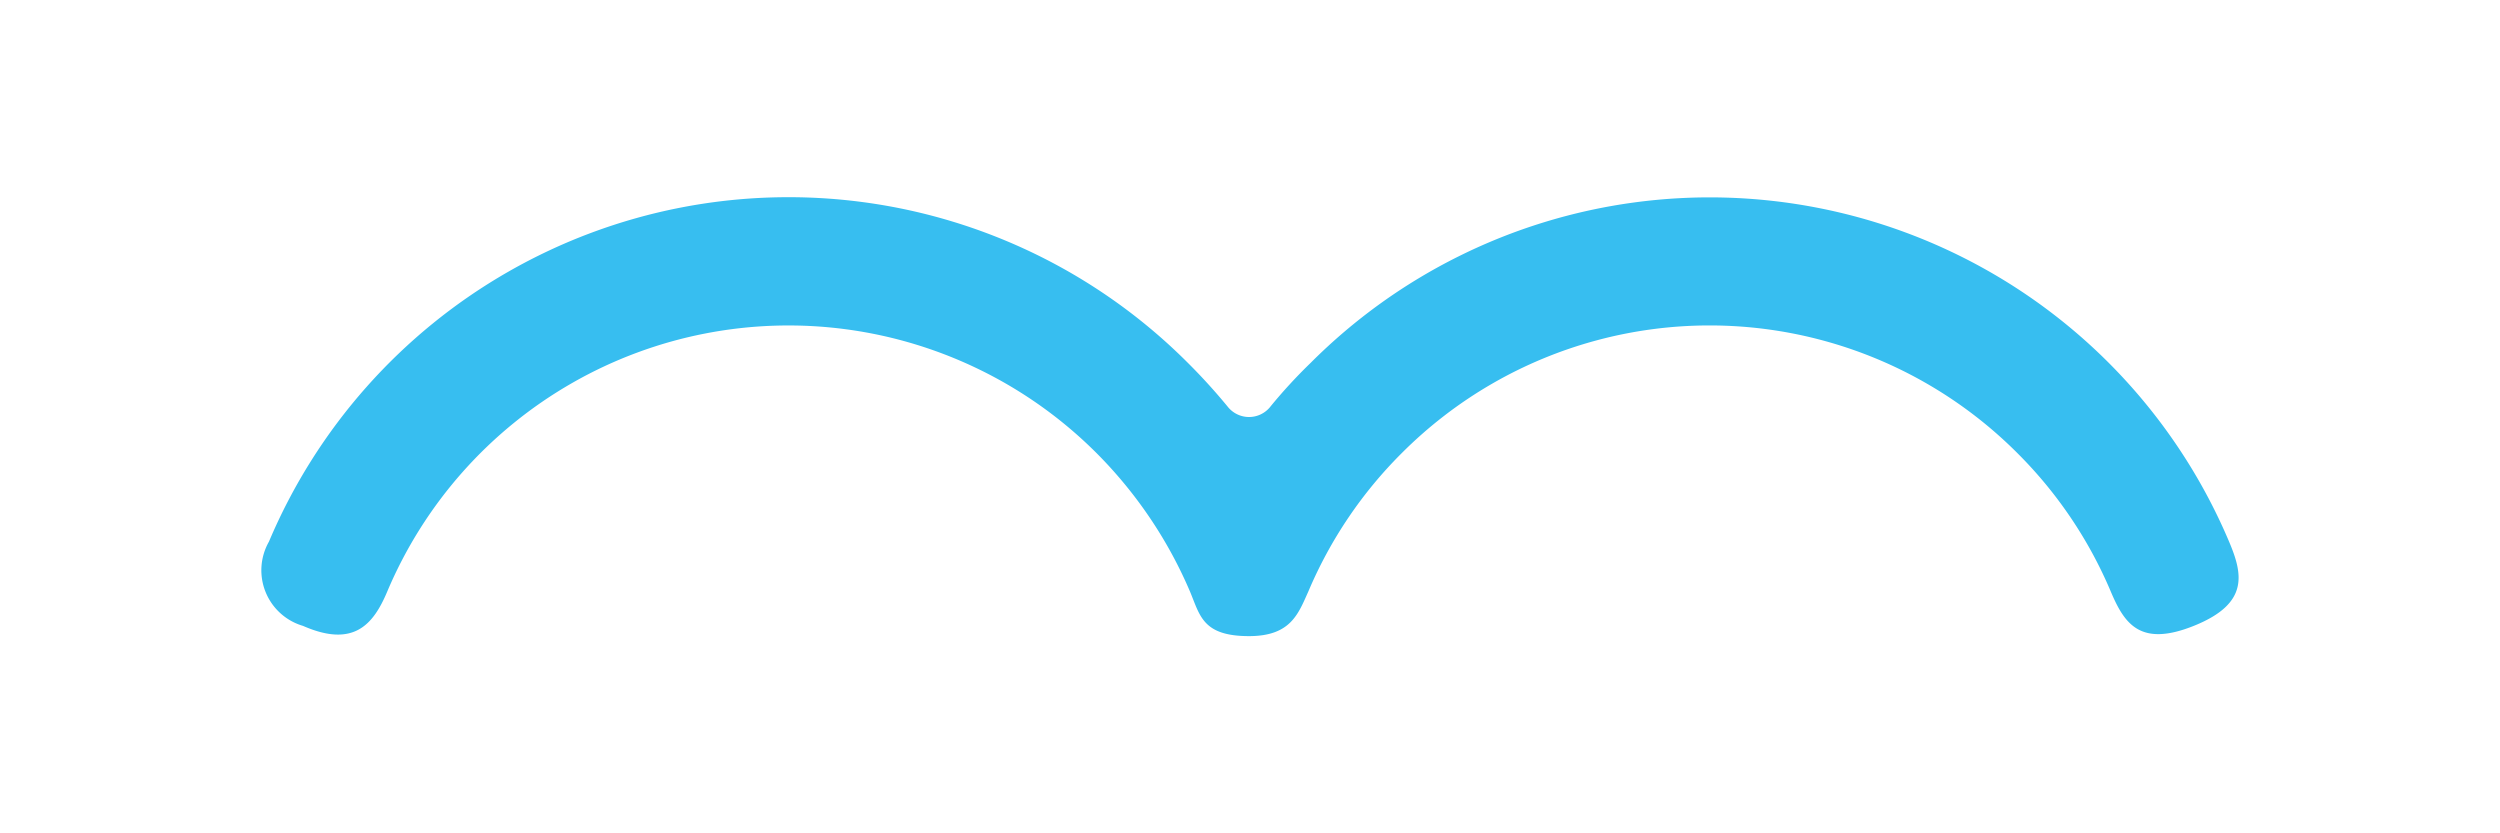 <?xml version="1.0" encoding="UTF-8" standalone="no"?>
<svg
   viewBox="0 0 96 32"
   version="1.1"
   id="svg11"
   sodipodi:docname="illust_dec.svg"
   inkscape:version="1.2 (dc2aedaf03, 2022-05-15)"
   width="96"
   height="32"
   xmlns:inkscape="http://www.inkscape.org/namespaces/inkscape"
   xmlns:sodipodi="http://sodipodi.sourceforge.net/DTD/sodipodi-0.dtd"
   xmlns="http://www.w3.org/2000/svg"
   xmlns:svg="http://www.w3.org/2000/svg"
   xmlns:rdf="http://www.w3.org/1999/02/22-rdf-syntax-ns#"
   xmlns:cc="http://creativecommons.org/ns#">
  <sodipodi:namedview
     pagecolor="#ffffff"
     bordercolor="#666666"
     borderopacity="1"
     objecttolerance="10"
     gridtolerance="10"
     guidetolerance="10"
     inkscape:pageopacity="0"
     inkscape:pageshadow="2"
     inkscape:window-width="1920"
     inkscape:window-height="1046"
     id="namedview13"
     showgrid="false"
     inkscape:zoom="2.1"
     inkscape:cx="-72.380952"
     inkscape:cy="40"
     inkscape:window-x="-11"
     inkscape:window-y="-11"
     inkscape:window-maximized="1"
     inkscape:current-layer="svg11"
     inkscape:document-rotation="0"
     inkscape:pagecheckerboard="0"
     inkscape:showpageshadow="2"
     inkscape:deskcolor="#d1d1d1" />
  <defs
     id="defs4">
    <style
       id="style2">.cls-1{fill:#37bef0;}</style>
  </defs>
  <path
     class="cls-1"
     d="m 48.776,15.624 a 1.044,1.044 0 0 1 -1.626,0 22.706,22.706 0 0 0 -1.557,-1.711 21.662,21.662 0 0 0 -35.266,6.887 2.224,2.224 0 0 0 1.309,3.234 c 1.951,0.856 2.704,-0.06 3.234,-1.318 a 16.726,16.726 0 0 1 27.241,-5.313 16.931,16.931 0 0 1 3.585,5.313 c 0.385,0.915 0.479,1.711 2.267,1.711 1.6,0 1.891,-0.856 2.276,-1.711 a 16.649,16.649 0 0 1 3.585,-5.313 16.7,16.7 0 0 1 23.647,0 16.649,16.649 0 0 1 3.576,5.296 c 0.53,1.258 1.138,2.173 3.234,1.318 2.096,-0.856 1.839,-1.985 1.309,-3.234 A 21.654,21.654 0 0 0 50.325,13.938 c -0.539,0.522 -1.061,1.087 -1.549,1.685 z"
     id="path6"
     inkscape:connector-curvature="0"
     style="fill:#37bef0;stroke-width:0.856" />
</svg>
